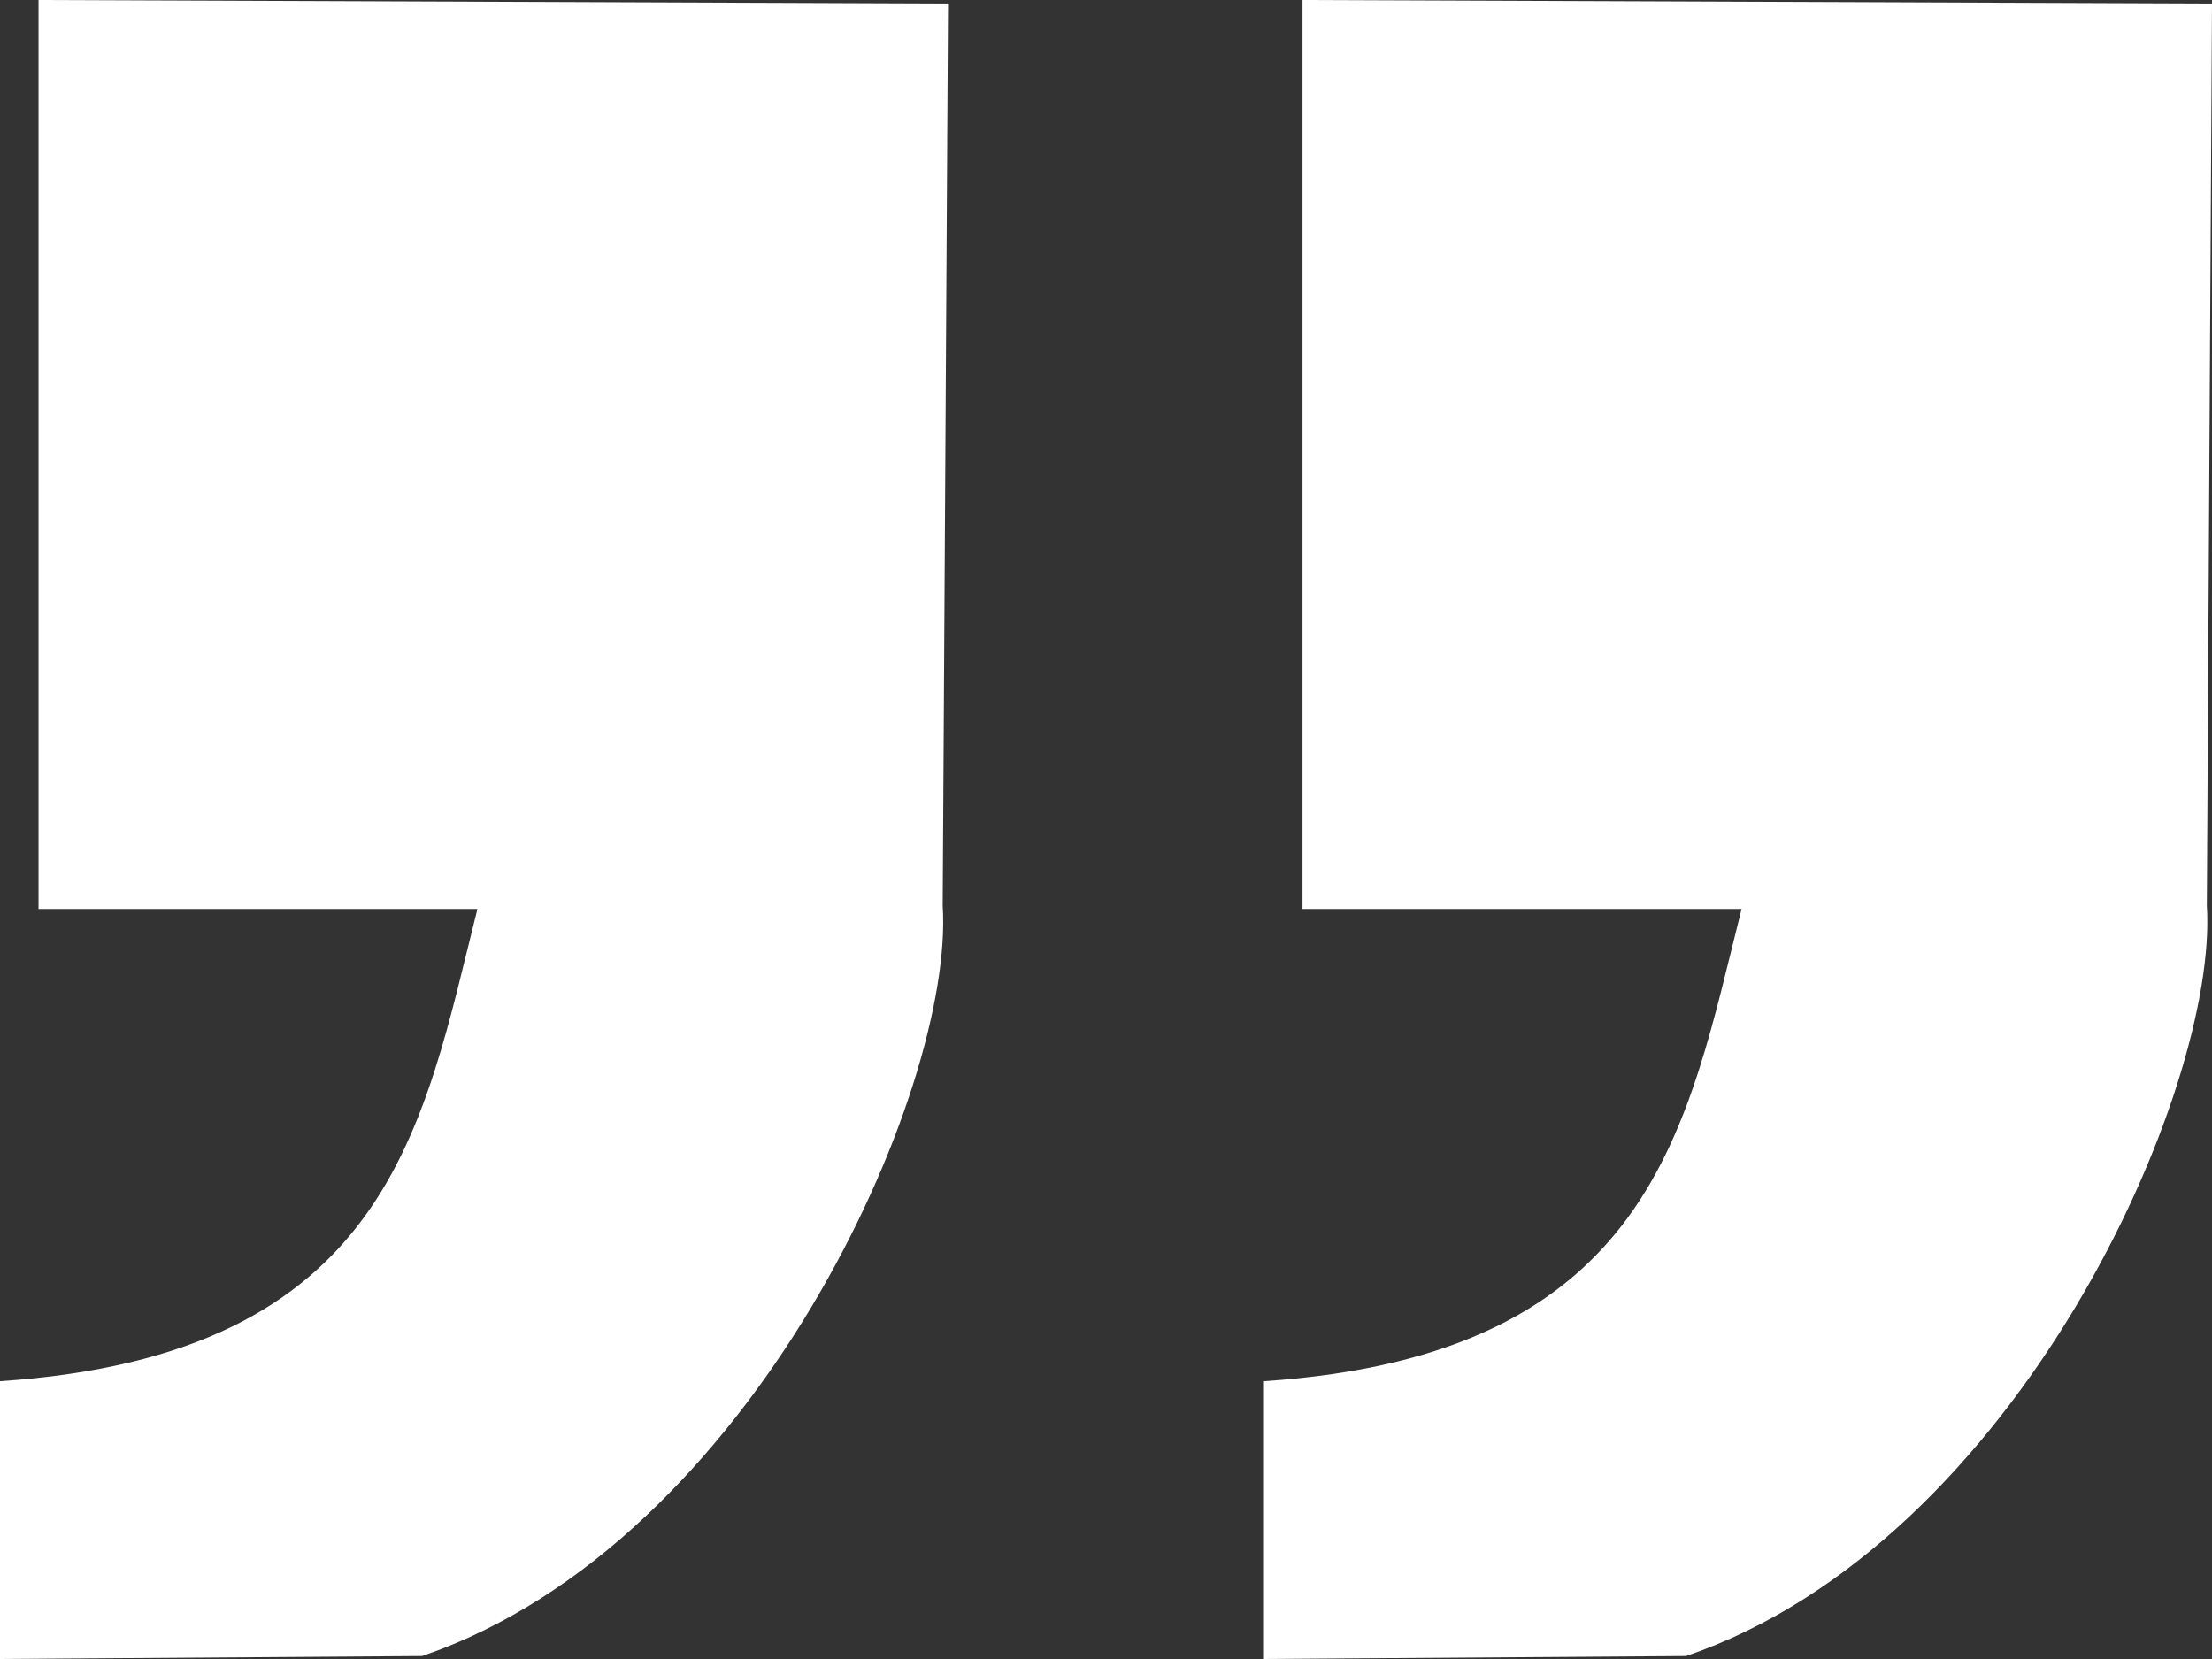 <svg width="12" height="9" viewBox="0 0 12 9" fill="none" xmlns="http://www.w3.org/2000/svg">
<rect x="0" y="0" width="12" height="9" fill="#333333" stroke="none"/>
<path d="M11.972 4.913L12 0.019L7.066 -2.77576e-07V4.931L9.448 4.931C9.151 6.108 8.973 7.351 6.857 7.493V9L9.147 8.984C10.947 8.369 12.036 5.91 11.972 4.913Z" fill="white"/>
<path d="M5.114 4.913L5.143 0.019L0.209 -2.77576e-07V4.931L2.59 4.931C2.294 6.108 2.116 7.351 -4.24835e-06 7.493V9L2.29 8.984C4.089 8.369 5.179 5.91 5.114 4.913Z" fill="white"/>
</svg>
